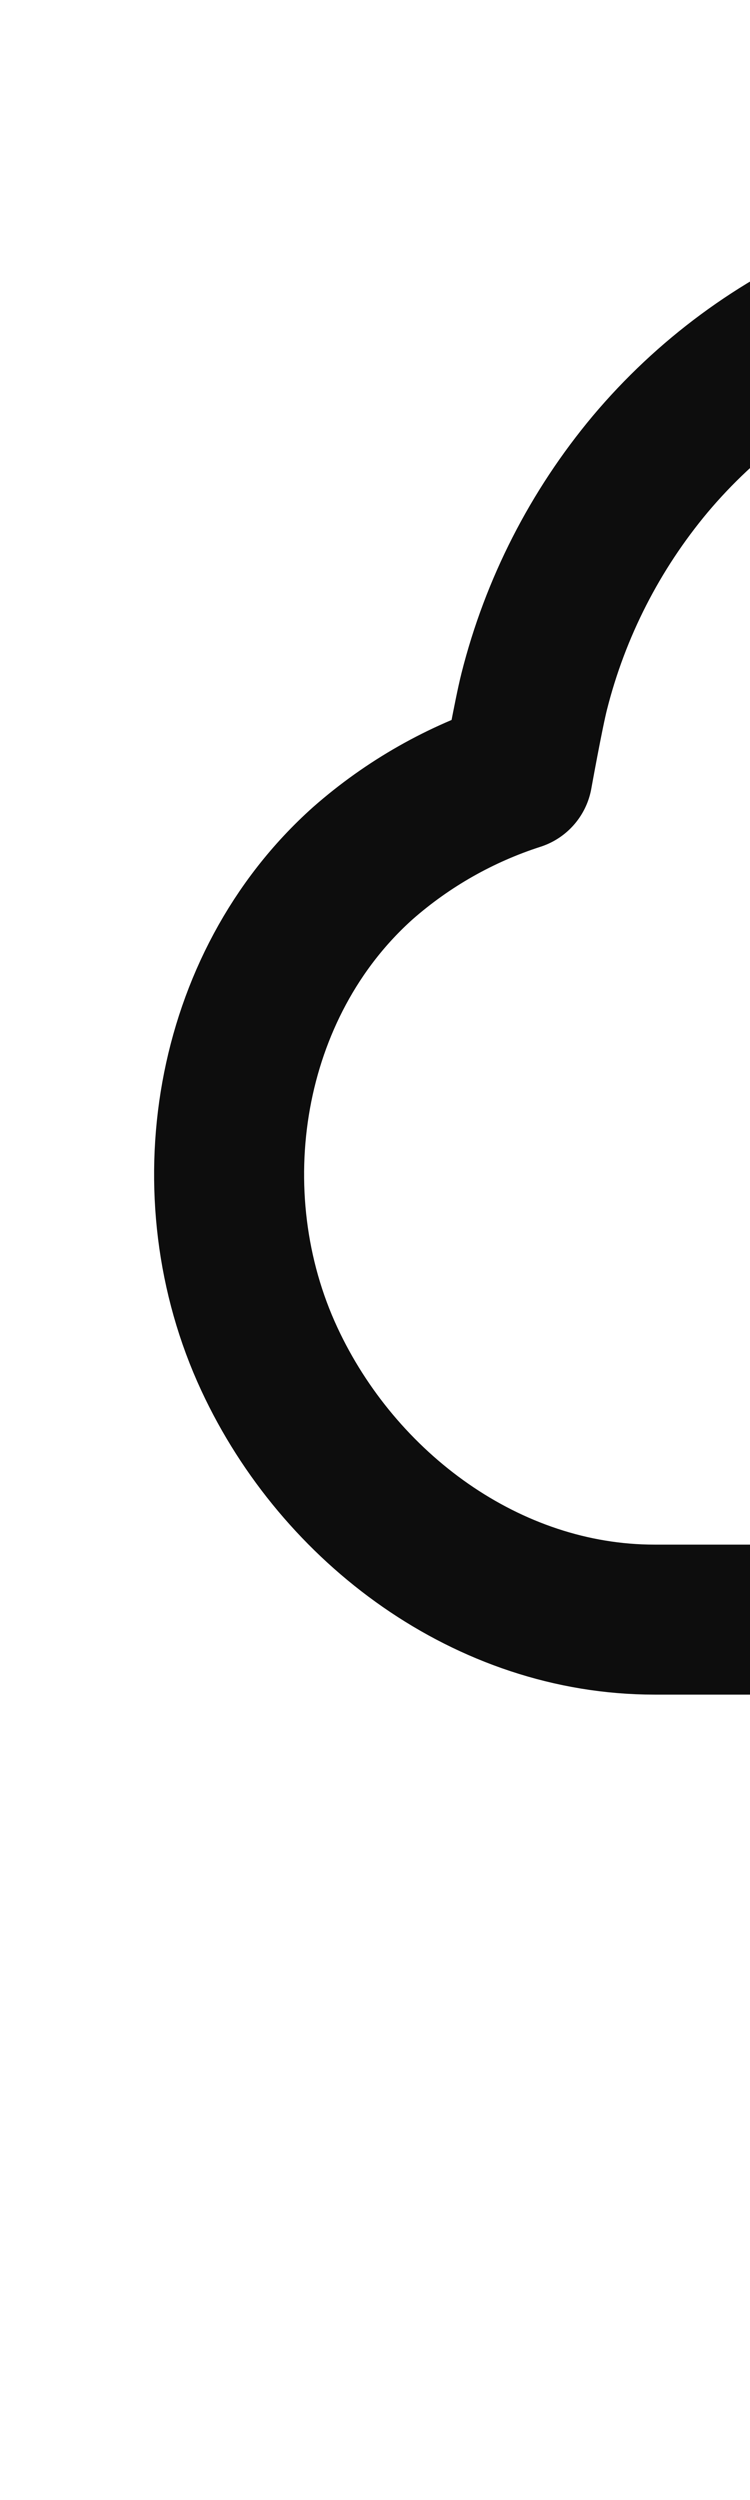 <svg width="15" height="50" viewBox="0 0 15 50" fill="none" xmlns="http://www.w3.org/2000/svg">
<mask id="mask0_373_3333" style="mask-type:luminance" maskUnits="userSpaceOnUse" x="-1" y="0" width="51" height="50">
<path d="M-0.625 0H49.375V50H-0.625V0Z" fill="white"/>
</mask>
<g mask="url(#mask0_373_3333)">
<path d="M30.194 32.391C30.194 32.391 36.038 32.615 38.317 31.61C39.906 30.89 41.279 29.766 42.297 28.349C43.316 26.932 43.944 25.273 44.119 23.537C44.461 20.127 42.905 16.382 39.968 14.57C38.507 13.672 36.801 13.307 35.095 13.158C34.124 13.132 33.152 13.173 32.187 13.281C31.512 11.129 30.212 9.225 28.453 7.813C26.693 6.401 24.554 5.544 22.306 5.351C20.555 5.225 18.799 5.515 17.182 6.199C15.565 6.882 14.134 7.939 13.004 9.283C11.899 10.605 11.105 12.159 10.684 13.83C10.572 14.273 10.35 15.507 10.35 15.507C9.211 15.874 8.159 16.471 7.26 17.261C4.523 19.708 3.856 23.891 5.388 27.182C6.778 30.172 9.765 32.391 13.088 32.391H18.556" stroke="#0D0D0D" stroke-width="3" stroke-linecap="round" stroke-linejoin="round"/>
</g>
</svg>
